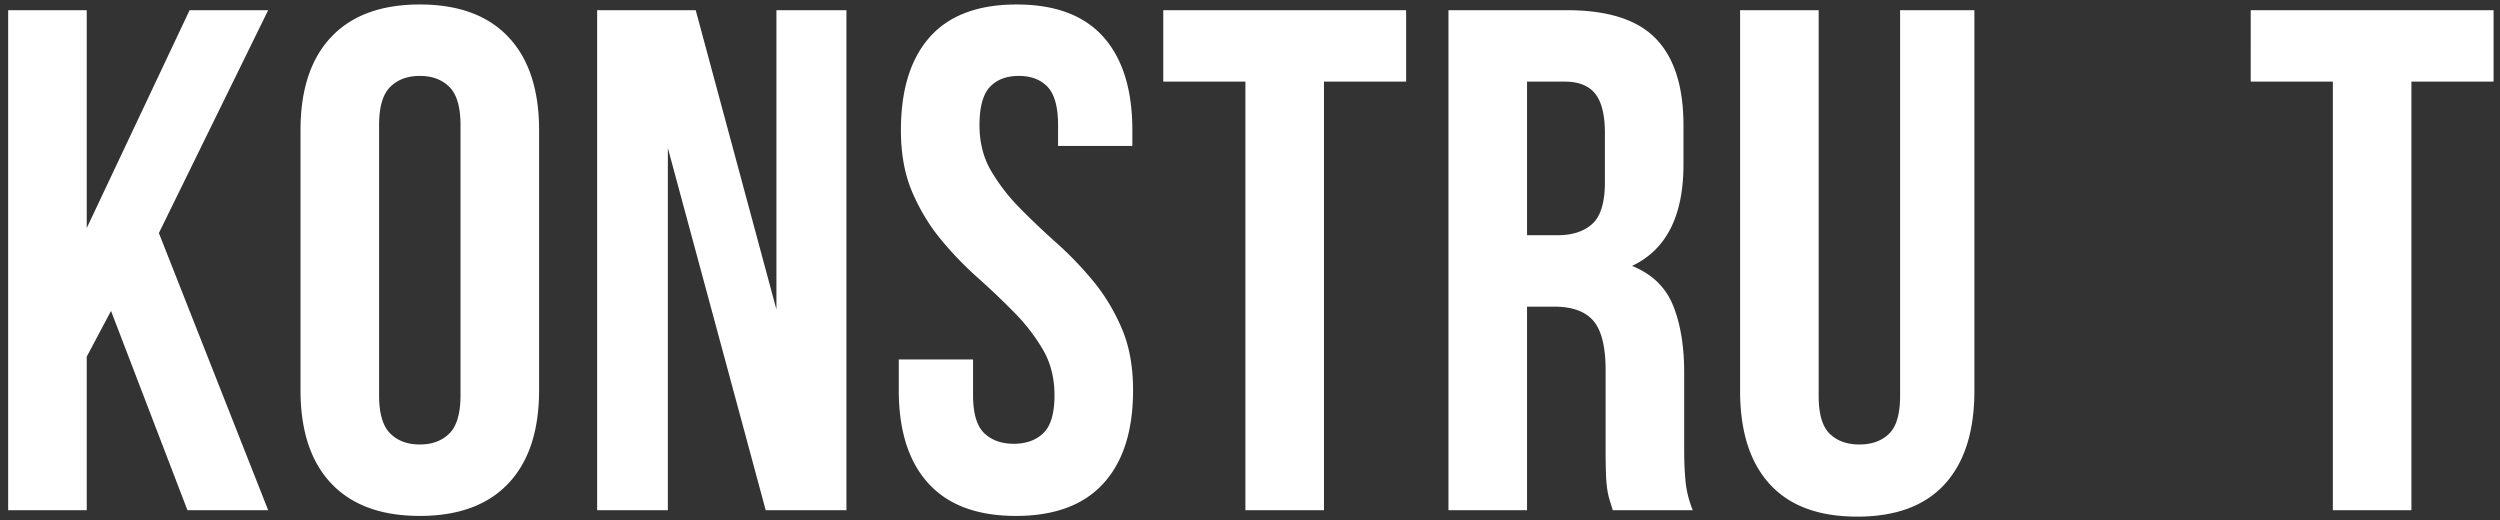 <svg width="245" height="51" fill="none" xmlns="http://www.w3.org/2000/svg"><rect width="100%" height="100%" fill="#333333" stroke="none"/><path fill-rule="evenodd" clip-rule="evenodd" d="M10.88 30.47L8.5 34.95V50H.8V1h7.7v21.35L18.58 1h7.7L15.57 22.84 26.28 50h-7.91l-7.49-19.53zm26.27 8.26c0 1.773.361 3.022 1.085 3.745.723.723 1.691 1.085 2.905 1.085 1.213 0 2.181-.362 2.905-1.085.723-.723 1.085-1.972 1.085-3.745V12.27c0-1.773-.362-3.022-1.085-3.745-.724-.723-1.692-1.085-2.905-1.085-1.214 0-2.182.362-2.905 1.085-.724.723-1.085 1.972-1.085 3.745v26.46zm-7.7-25.97c0-3.967 1.003-7.012 3.01-9.135C34.467 1.502 37.36.44 41.14.44c3.78 0 6.673 1.062 8.68 3.185 2.007 2.123 3.01 5.168 3.01 9.135v25.48c0 3.967-1.003 7.012-3.01 9.135-2.007 2.123-4.9 3.185-8.68 3.185-3.78 0-6.673-1.062-8.68-3.185-2.007-2.123-3.01-5.168-3.01-9.135V12.76zm36 1.75V50h-6.93V1h9.66l7.91 29.33V1h6.86v49h-7.91l-9.59-35.49zm22.84-1.75c0-3.967.945-7.012 2.835-9.135C93.015 1.502 95.85.44 99.63.44c3.78 0 6.615 1.062 8.505 3.185 1.89 2.123 2.835 5.168 2.835 9.135v1.54h-7.28v-2.03c0-1.773-.339-3.022-1.015-3.745-.677-.723-1.622-1.085-2.835-1.085-1.214 0-2.159.362-2.835 1.085-.677.723-1.015 1.972-1.015 3.745 0 1.68.373 3.162 1.12 4.445a18.504 18.504 0 002.8 3.64 73.105 73.105 0 003.605 3.43 34.286 34.286 0 013.605 3.745c1.12 1.353 2.053 2.893 2.8 4.62.746 1.727 1.12 3.757 1.12 6.09 0 3.967-.969 7.012-2.905 9.135-1.937 2.123-4.795 3.185-8.575 3.185-3.78 0-6.639-1.062-8.575-3.185-1.937-2.123-2.905-5.168-2.905-9.135v-3.01h7.28v3.5c0 1.773.362 3.01 1.085 3.71.723.7 1.692 1.05 2.905 1.05 1.213 0 2.181-.35 2.905-1.05.723-.7 1.085-1.937 1.085-3.71 0-1.68-.374-3.162-1.12-4.445a18.509 18.509 0 00-2.8-3.64 73.322 73.322 0 00-3.605-3.43 34.258 34.258 0 01-3.605-3.745c-1.12-1.353-2.053-2.893-2.8-4.62-.747-1.727-1.12-3.757-1.12-6.09zM114 1h23.8v7h-8.05v42h-7.7V8H114V1zm44.05 49a23.62 23.62 0 00-.28-.91 6.974 6.974 0 01-.245-1.05 12.86 12.86 0 01-.14-1.61 69.126 69.126 0 01-.035-2.45v-7.7c0-2.287-.397-3.897-1.19-4.83-.794-.933-2.077-1.4-3.85-1.4h-2.66V50h-7.7V1h11.62c4.013 0 6.918.933 8.715 2.8 1.796 1.867 2.695 4.69 2.695 8.47v3.85c0 5.04-1.68 8.353-5.04 9.94 1.96.793 3.301 2.088 4.025 3.885.723 1.797 1.085 3.978 1.085 6.545v7.56c0 1.213.046 2.275.14 3.185.093.91.326 1.832.7 2.765h-7.84zm-8.4-42v15.05h3.01c1.446 0 2.578-.373 3.395-1.12.816-.747 1.225-2.1 1.225-4.06v-4.83c0-1.773-.315-3.057-.945-3.85-.63-.793-1.622-1.19-2.975-1.19h-3.71zm28.58-7v37.8c0 1.773.361 3.01 1.085 3.71.723.7 1.691 1.05 2.905 1.05 1.213 0 2.181-.35 2.905-1.05.723-.7 1.085-1.937 1.085-3.71V1h7.28v37.31c0 3.967-.969 7.012-2.905 9.135-1.937 2.123-4.795 3.185-8.575 3.185-3.78 0-6.639-1.062-8.575-3.185-1.937-2.123-2.905-5.168-2.905-9.135V1h7.7zm42.34 0h23.8v7h-8.05v42h-7.7V8h-8.05V1z" fill="#fff"/></svg>
